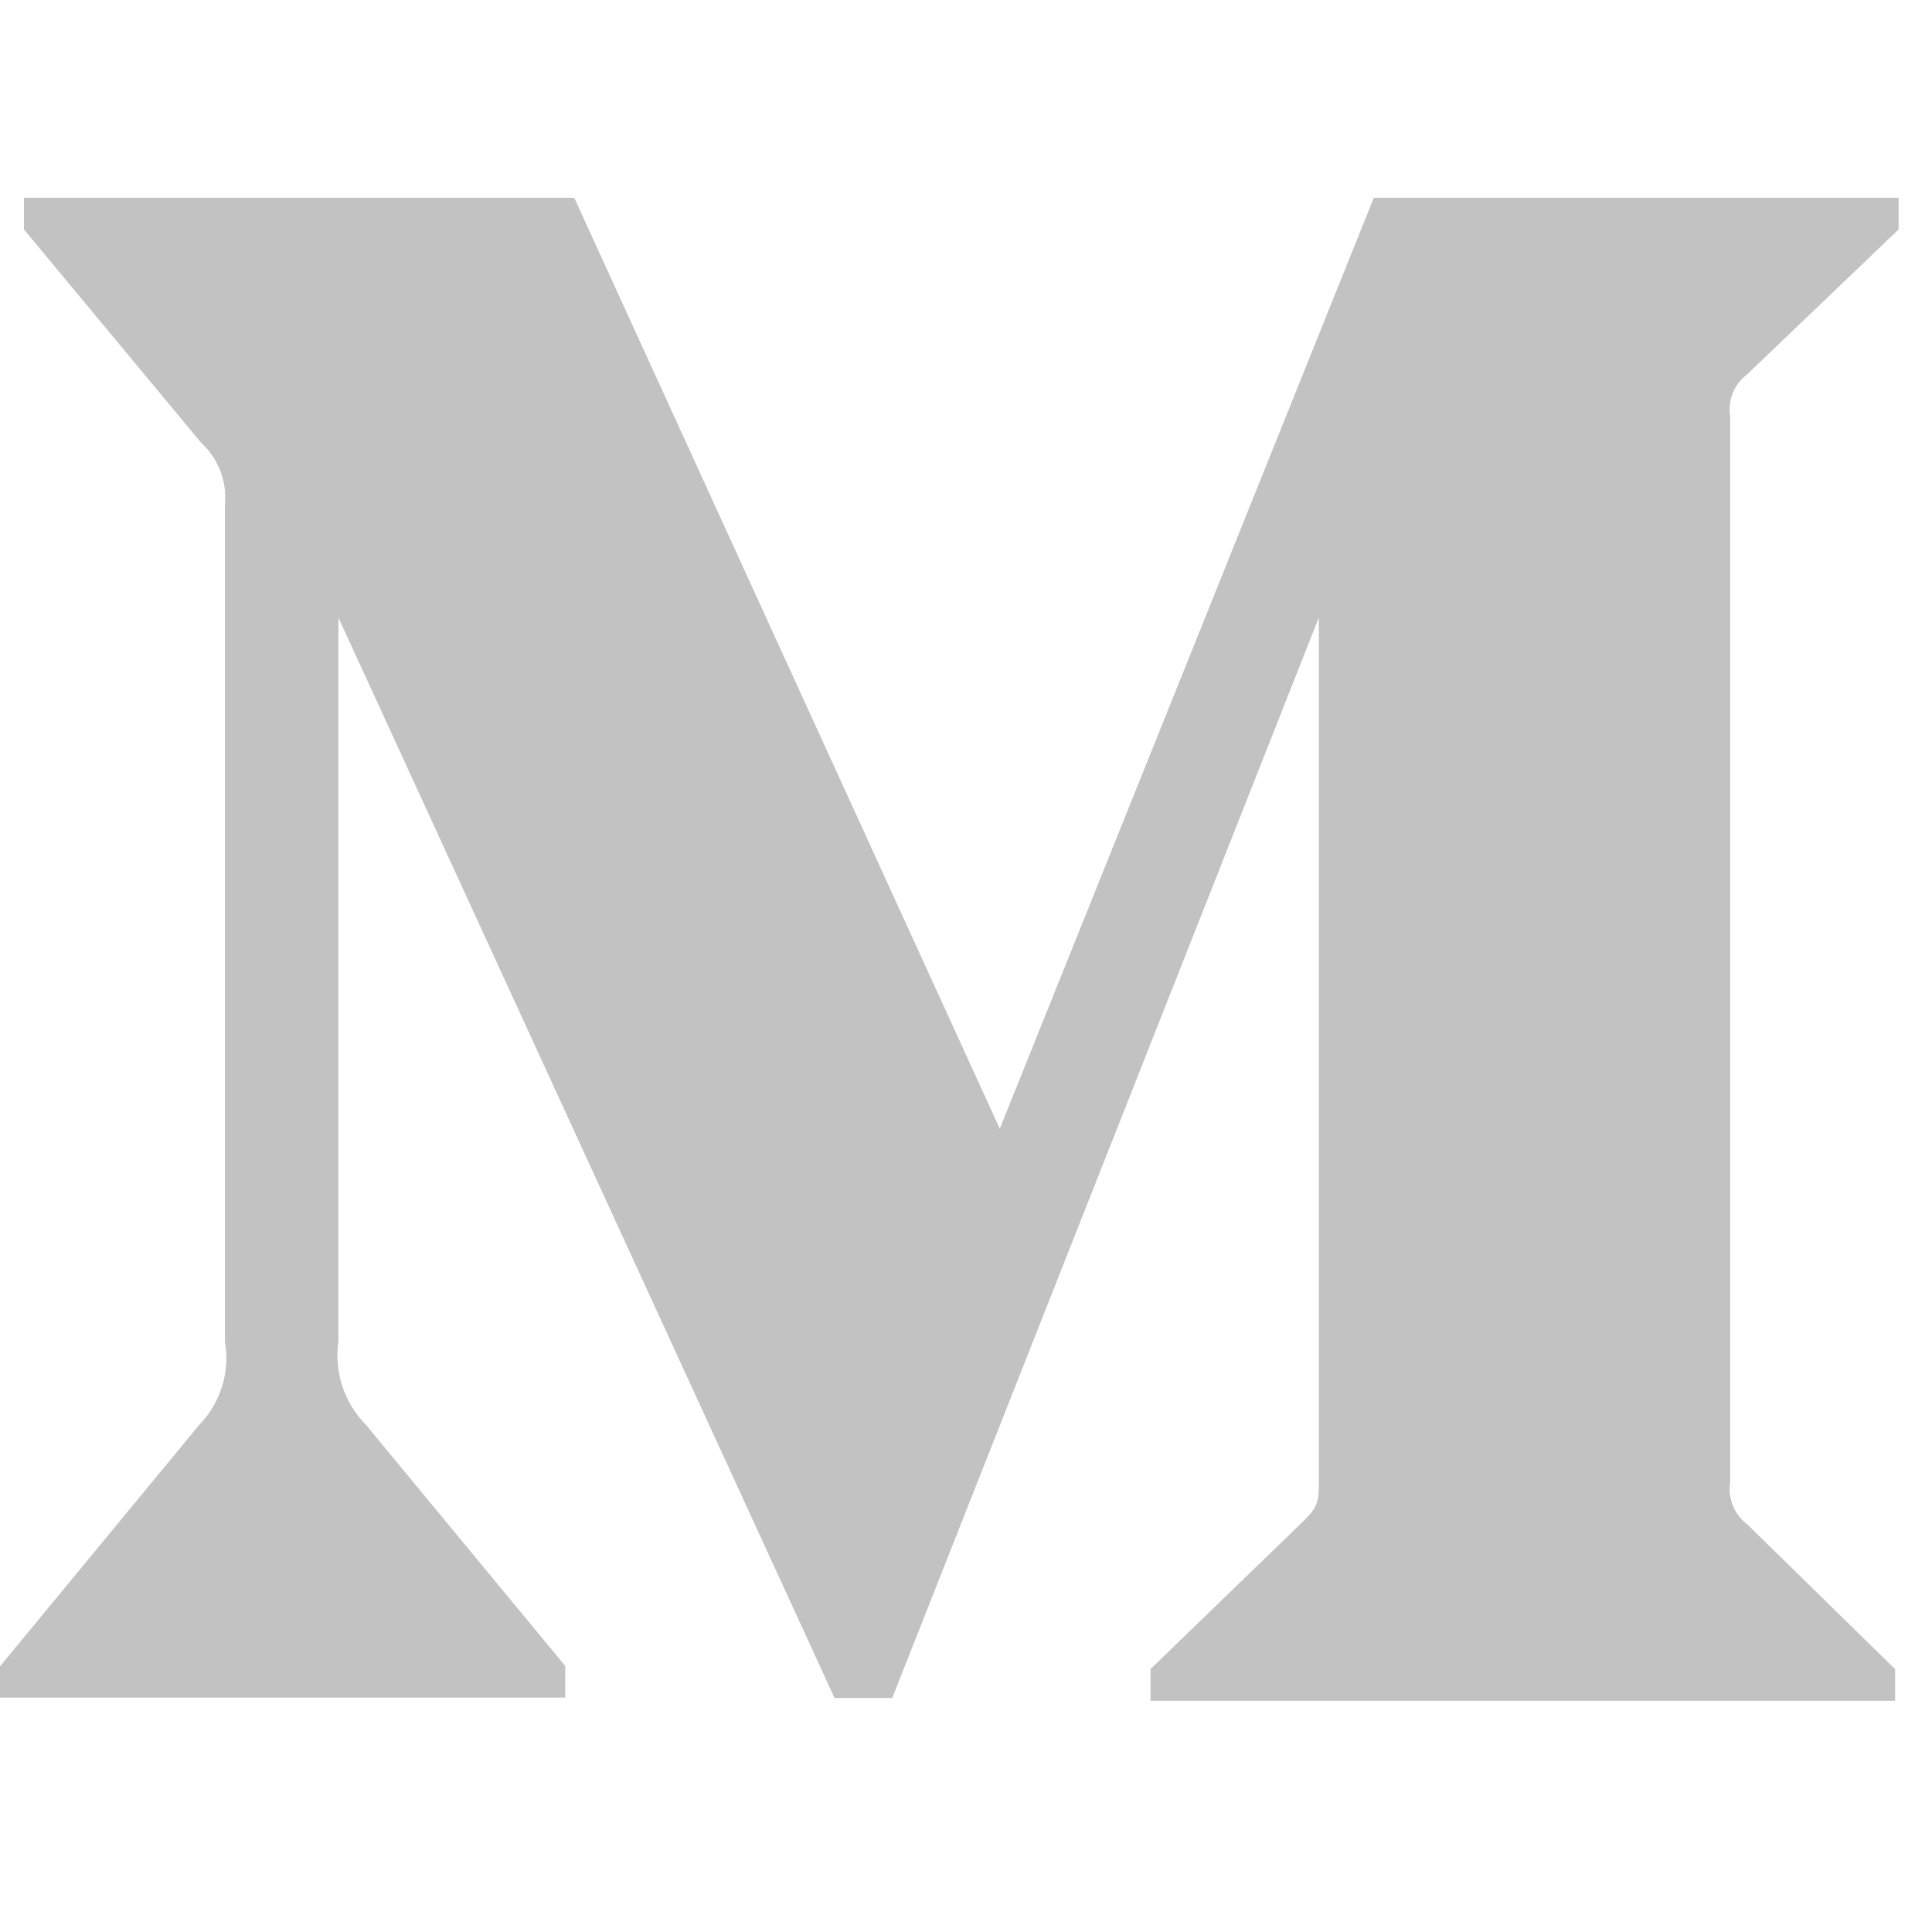 <svg width="27" height="27" viewBox="0 0 27 27" fill="none" xmlns="http://www.w3.org/2000/svg">
<g clip-path="url(#clip0)">
<path d="M24.416 5.232L26.533 3.207V2.764H19.199L13.972 15.774L8.025 2.764H0.335V3.207L2.808 6.184C3.049 6.404 3.175 6.726 3.143 7.05V18.75C3.219 19.171 3.082 19.605 2.786 19.911L0 23.287V23.725H7.899V23.282L5.113 19.911C4.811 19.603 4.669 19.178 4.729 18.75V8.63L11.663 23.73H12.469L18.431 8.63V20.659C18.431 20.976 18.431 21.042 18.224 21.25L16.079 23.325V23.769H26.484V23.326L24.417 21.302C24.236 21.164 24.142 20.934 24.18 20.711V5.823C24.142 5.598 24.235 5.368 24.416 5.232V5.232Z" fill="#C2C2C2"/>
</g>
<defs>
<clipPath id="clip0">
<rect width="26.533" height="26.533" fill="white"/>
</clipPath>
</defs>
</svg>
